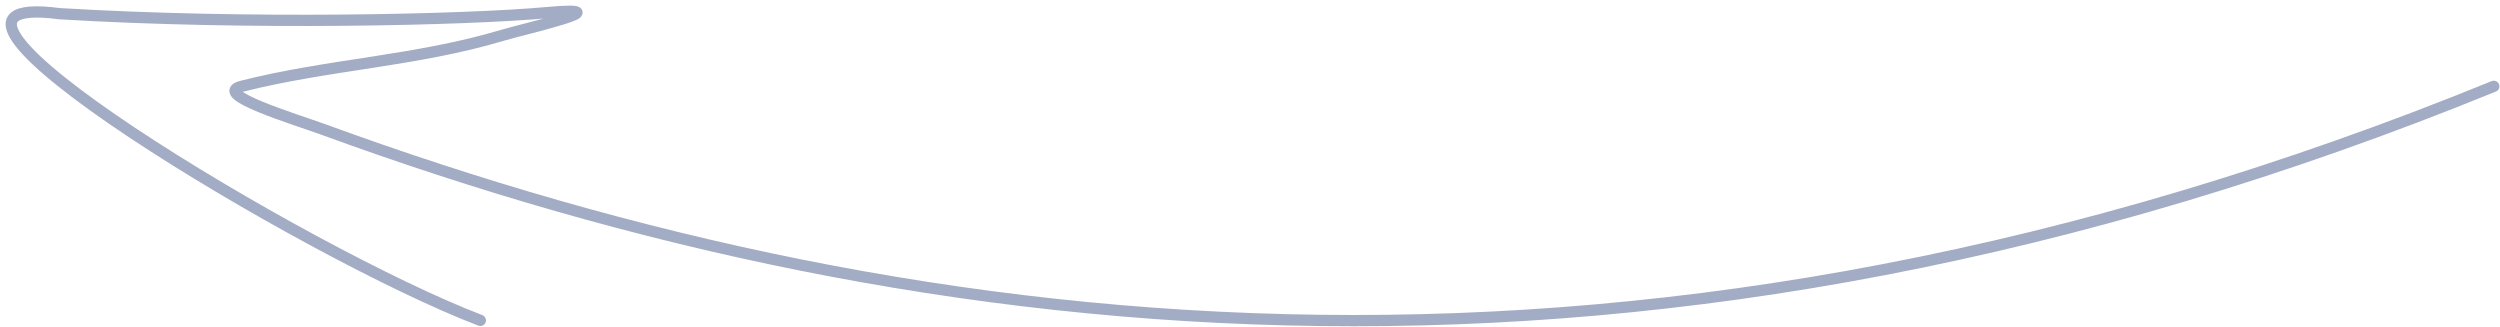 <svg width="222" height="29" viewBox="0 0 222 29" fill="none" xmlns="http://www.w3.org/2000/svg">
<path id="Vector 3" d="M221.447 7.667C146.447 38.247 82.75 31.232 28.783 11.523C26.186 10.575 18.761 8.348 21.44 7.668C29.128 5.714 36.927 5.439 44.639 3.129C46.435 2.59 55.737 0.472 48.55 1.123C41.362 1.774 22.019 2.226 5.279 1.215C-11.897 -1.059 27.158 22.538 42.655 28.449" stroke="#A3ACC5" stroke-linecap="round"/>
</svg>
